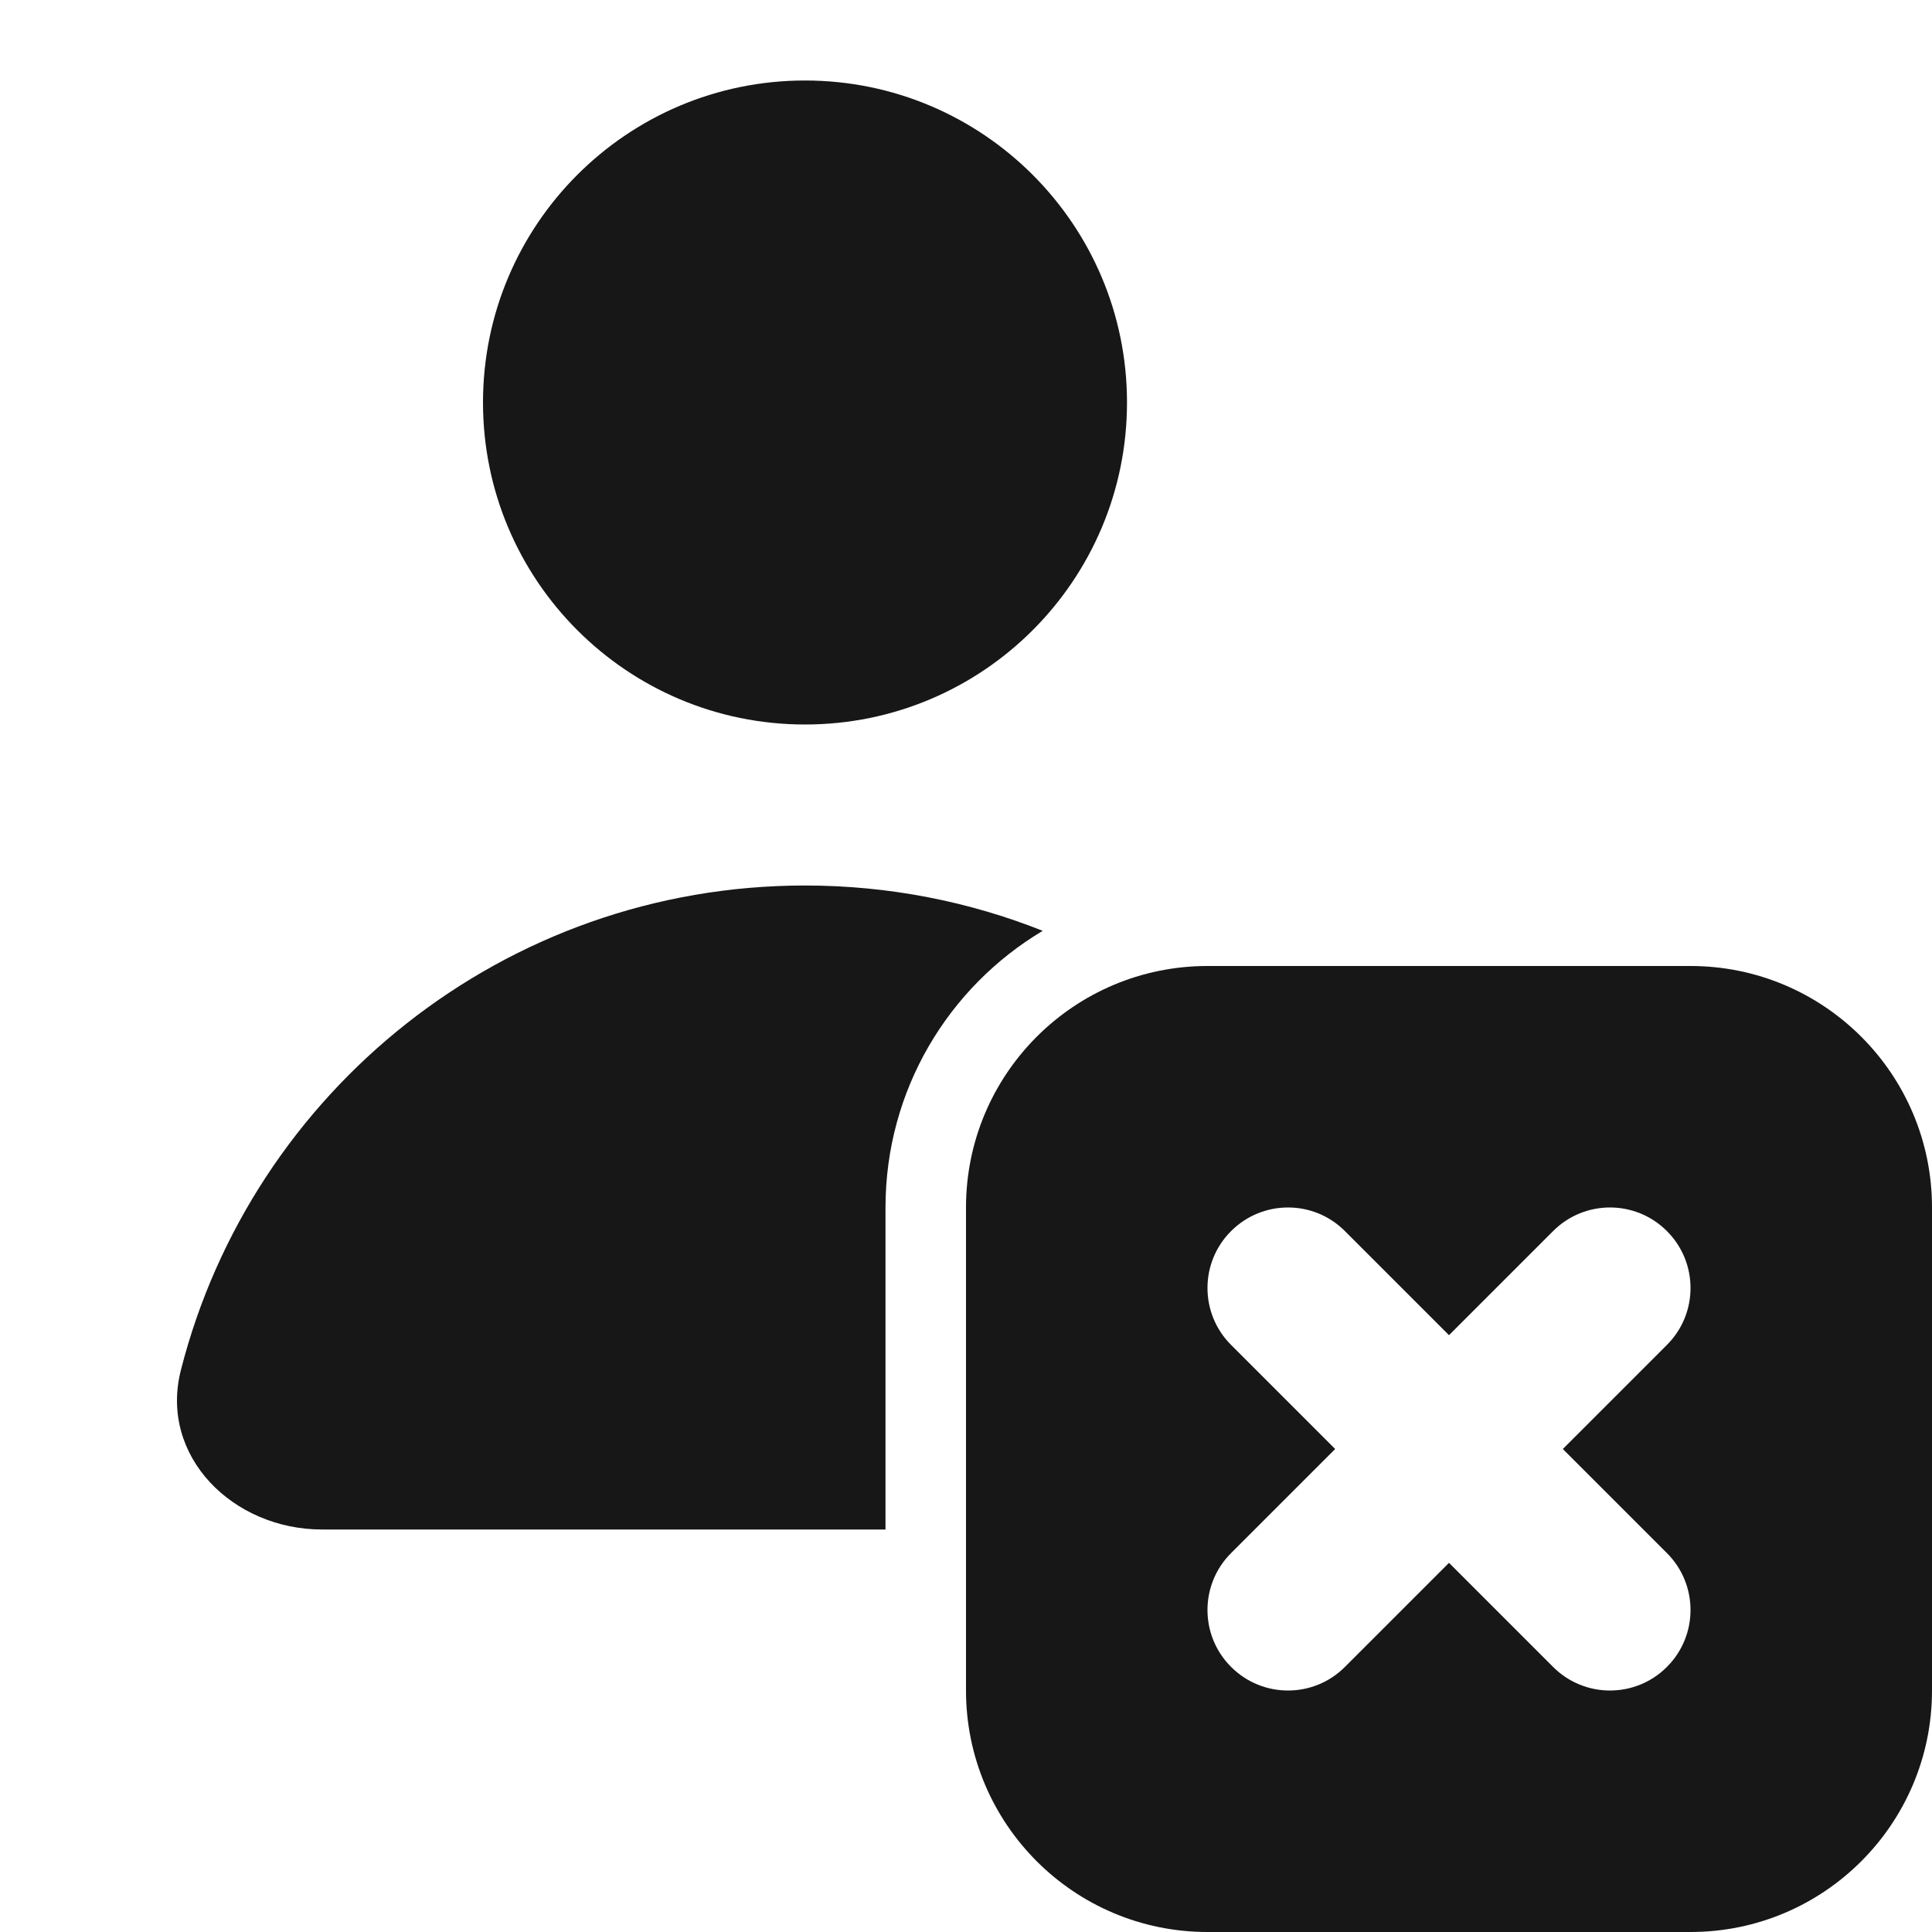 <svg width="24" height="24" viewBox="0 0 24 24" fill="none" xmlns="http://www.w3.org/2000/svg">
<g clip-path="url(#clip0_111_3945)">
<path d="M14 5C14 7.209 12.209 9 10 9C7.791 9 6 7.209 6 5C6 2.791 7.791 1 10 1C12.209 1 14 2.791 14 5Z" fill="#171717"/>
<path d="M2.247 17.02C3.128 13.559 6.265 11 10 11C11.043 11 12.04 11.2 12.953 11.563C11.783 12.261 11 13.539 11 15V19H4C2.895 19 1.974 18.091 2.247 17.02Z" fill="#171717"/>
<path fill-rule="evenodd" clip-rule="evenodd" d="M15 12C13.343 12 12 13.343 12 15V21C12 22.657 13.343 24 15 24H21C22.657 24 24 22.657 24 21V15C24 13.343 22.657 12 21 12H15ZM20.707 20.707C20.317 21.098 19.683 21.098 19.293 20.707L18 19.414L16.707 20.707C16.317 21.098 15.684 21.098 15.293 20.707C14.902 20.317 14.902 19.683 15.293 19.293L16.586 18L15.293 16.707C14.902 16.317 14.902 15.683 15.293 15.293C15.684 14.902 16.317 14.902 16.707 15.293L18 16.586L19.293 15.293C19.683 14.902 20.317 14.902 20.707 15.293C21.098 15.683 21.098 16.317 20.707 16.707L19.414 18L20.707 19.293C21.098 19.683 21.098 20.317 20.707 20.707Z" fill="#171717"/>
</g>
<defs>
<clipPath id="clip0_111_3945">
<rect width="24" height="24" fill="white"/>
</clipPath>
</defs>
</svg>

